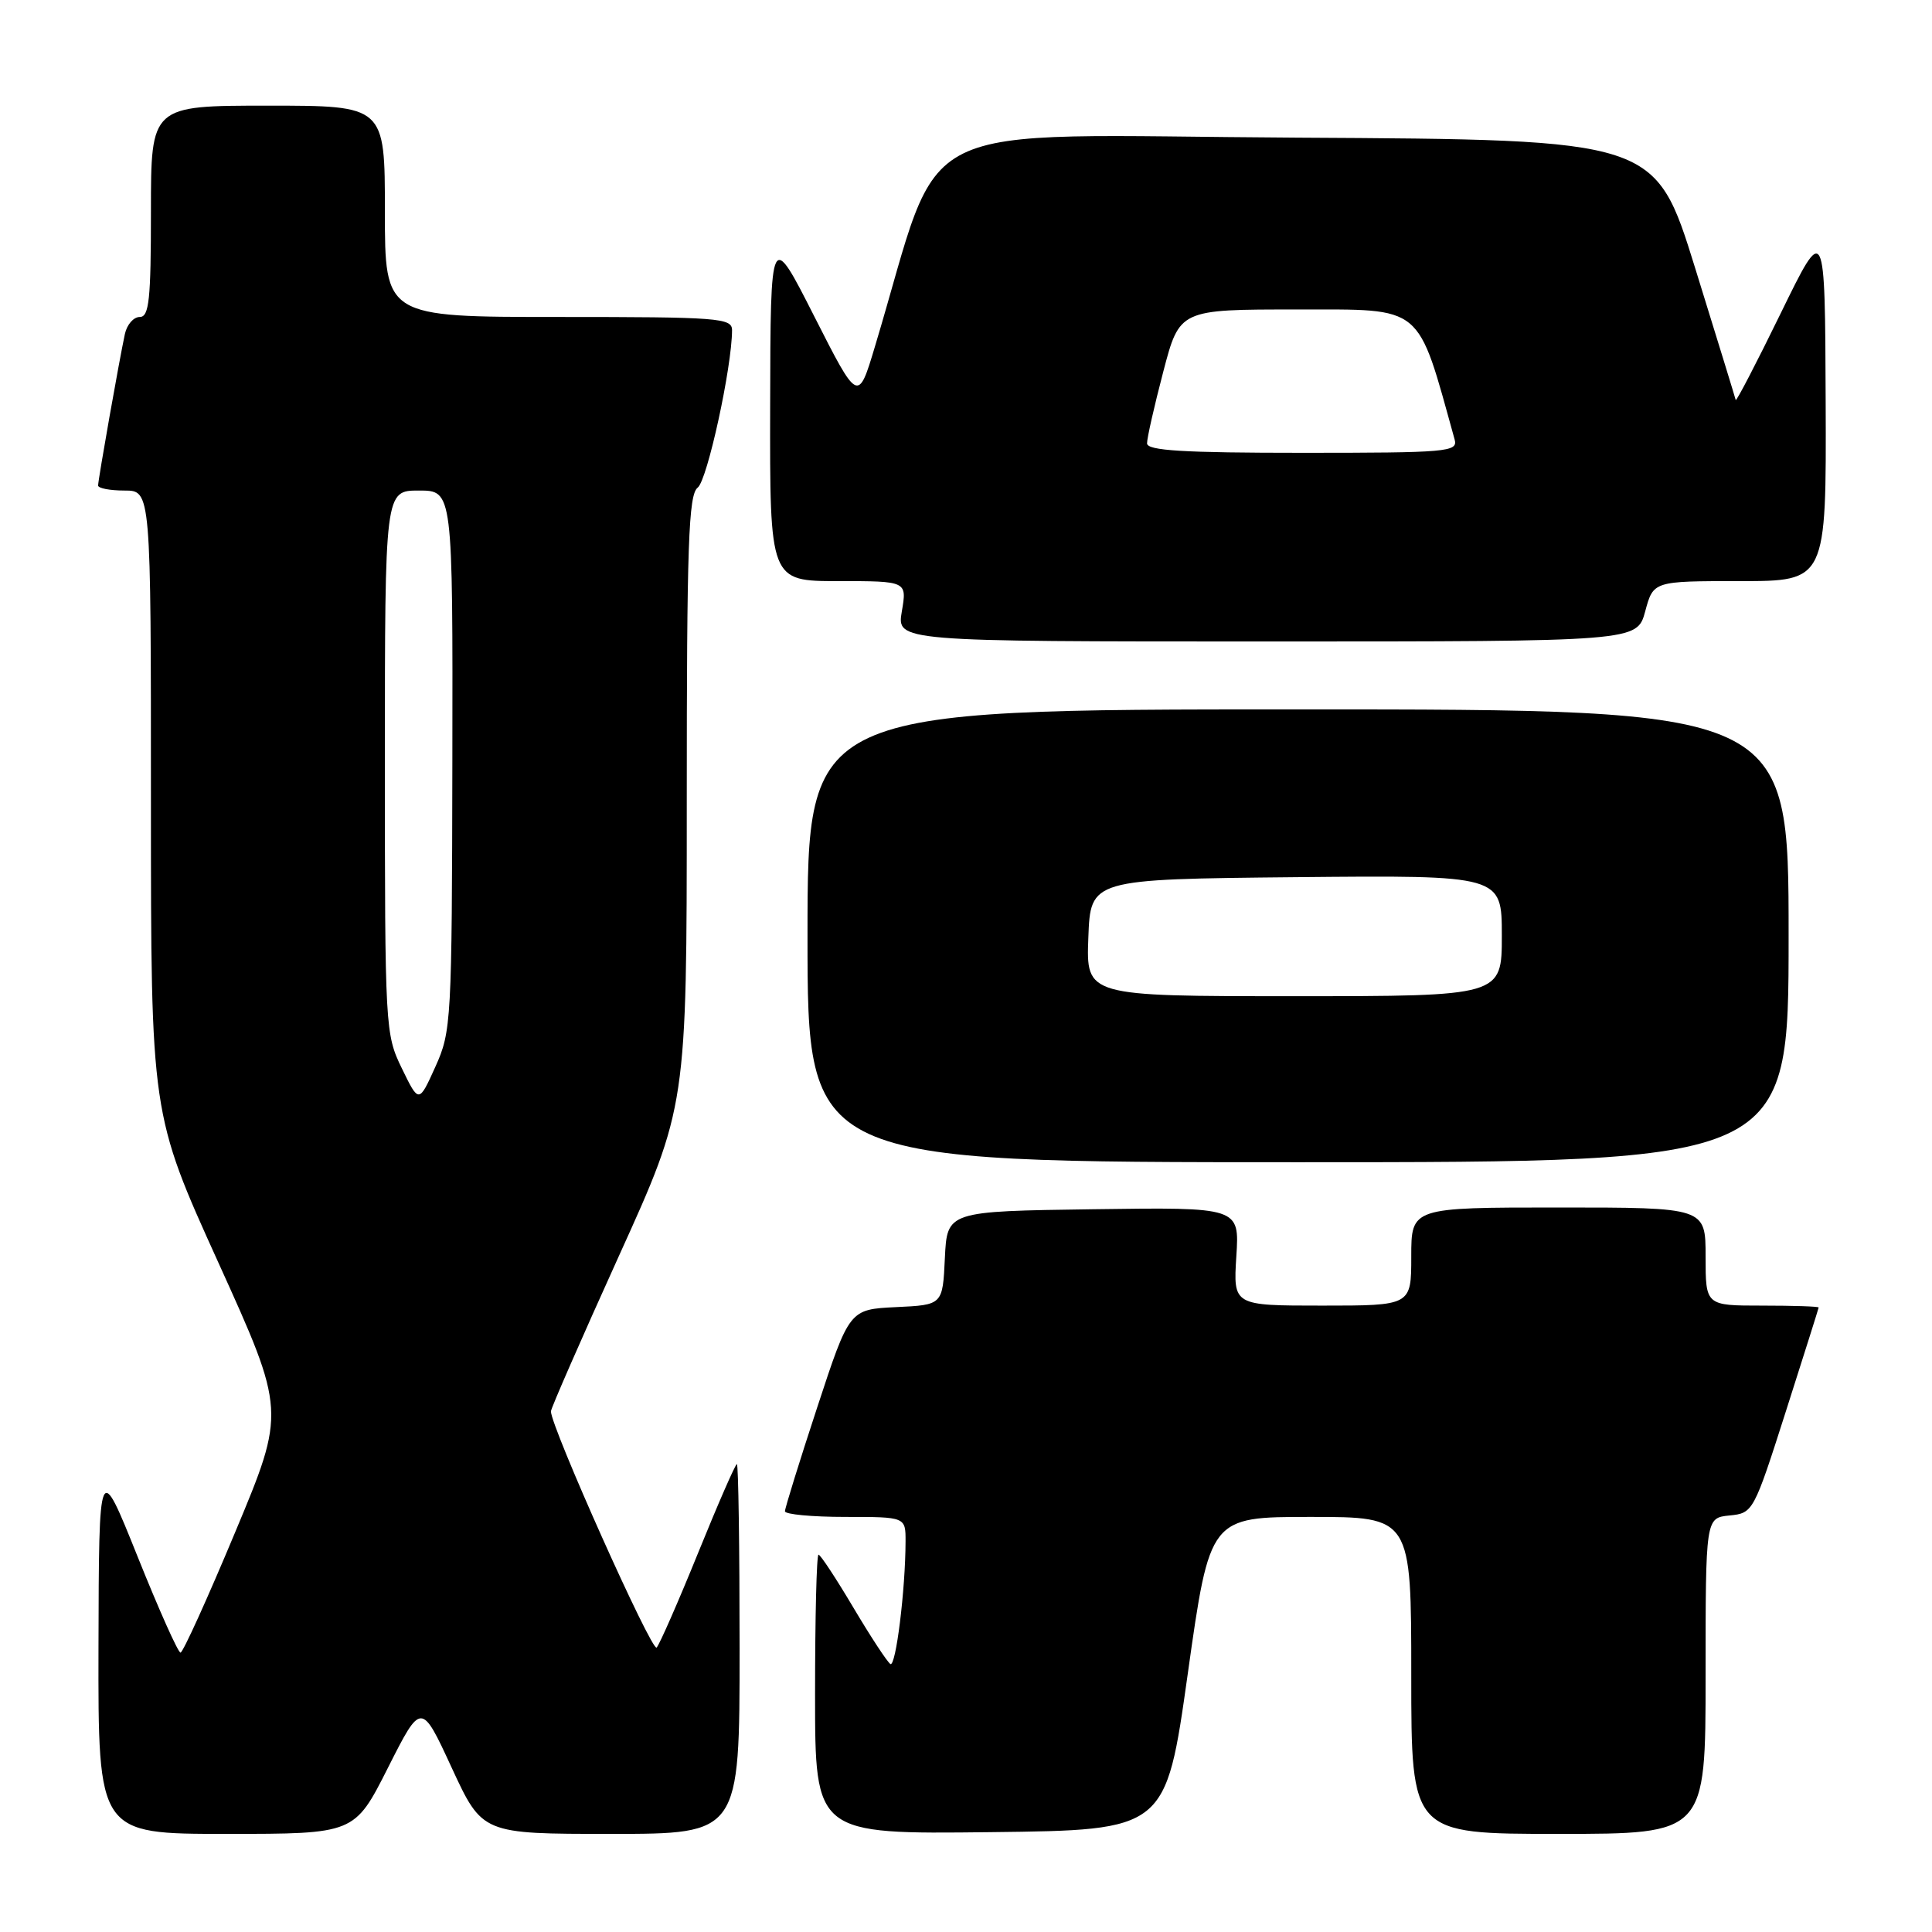 <?xml version="1.0" encoding="UTF-8" standalone="no"?>
<!DOCTYPE svg PUBLIC "-//W3C//DTD SVG 1.1//EN" "http://www.w3.org/Graphics/SVG/1.1/DTD/svg11.dtd" >
<svg xmlns="http://www.w3.org/2000/svg" xmlns:xlink="http://www.w3.org/1999/xlink" version="1.1" viewBox="0 0 256 256">
 <g >
 <path fill="currentColor"
d=" M 51.40 234.25 C 55.82 225.50 55.82 225.50 59.86 234.25 C 63.91 243.00 63.91 243.00 80.95 243.00 C 98.00 243.00 98.00 243.00 98.00 218.50 C 98.00 205.03 97.84 194.00 97.64 194.00 C 97.44 194.00 95.13 199.29 92.51 205.75 C 89.89 212.21 87.41 217.86 87.01 218.31 C 86.39 218.99 73.00 189.08 73.00 187.01 C 73.00 186.62 77.05 177.36 82.00 166.44 C 91.00 146.60 91.00 146.60 91.00 106.16 C 91.00 72.04 91.23 65.55 92.45 64.61 C 93.72 63.64 96.99 48.64 97.00 43.75 C 97.00 42.13 95.24 42.00 74.00 42.00 C 51.00 42.00 51.00 42.00 51.00 28.00 C 51.00 14.00 51.00 14.00 35.50 14.00 C 20.00 14.00 20.00 14.00 20.00 28.00 C 20.00 39.70 19.76 42.00 18.52 42.00 C 17.70 42.00 16.82 43.01 16.55 44.25 C 15.81 47.66 13.00 63.56 13.00 64.33 C 13.00 64.70 14.57 65.00 16.50 65.00 C 20.00 65.00 20.00 65.00 20.00 106.30 C 20.00 147.60 20.00 147.60 28.93 167.29 C 37.86 186.99 37.86 186.99 31.18 202.98 C 27.51 211.77 24.24 218.98 23.92 218.98 C 23.60 218.99 21.04 213.26 18.23 206.25 C 13.11 193.50 13.11 193.50 13.05 218.25 C 13.00 243.00 13.00 243.00 29.99 243.00 C 46.98 243.00 46.98 243.00 51.40 234.25 Z  M 157.39 221.75 C 160.31 201.00 160.31 201.00 173.66 201.00 C 187.00 201.00 187.00 201.00 187.00 222.00 C 187.00 243.00 187.00 243.00 206.50 243.00 C 226.00 243.00 226.00 243.00 226.00 222.06 C 226.00 201.13 226.00 201.13 229.16 200.81 C 232.29 200.50 232.37 200.37 236.64 187.00 C 239.01 179.57 240.97 173.39 240.98 173.25 C 240.99 173.11 237.62 173.00 233.50 173.00 C 226.00 173.00 226.00 173.00 226.00 166.50 C 226.00 160.00 226.00 160.00 206.50 160.00 C 187.00 160.00 187.00 160.00 187.00 166.50 C 187.00 173.00 187.00 173.00 175.20 173.00 C 163.41 173.00 163.41 173.00 163.82 166.48 C 164.24 159.96 164.24 159.96 144.87 160.23 C 125.50 160.50 125.50 160.50 125.20 166.70 C 124.91 172.91 124.91 172.91 118.73 173.20 C 112.55 173.50 112.55 173.50 108.28 186.50 C 105.93 193.65 104.01 199.84 104.01 200.25 C 104.00 200.66 107.60 201.00 112.00 201.00 C 120.00 201.00 120.00 201.00 119.99 204.25 C 119.98 210.63 118.70 220.93 117.98 220.49 C 117.58 220.24 115.37 216.88 113.08 213.02 C 110.79 209.16 108.71 206.00 108.46 206.00 C 108.20 206.00 108.00 214.33 108.00 224.52 C 108.00 243.04 108.00 243.04 131.24 242.77 C 154.47 242.50 154.47 242.50 157.39 221.75 Z  M 237.00 124.00 C 237.00 94.00 237.00 94.00 172.00 94.00 C 107.00 94.00 107.00 94.00 107.00 124.00 C 107.00 154.00 107.00 154.00 172.00 154.00 C 237.00 154.00 237.00 154.00 237.00 124.00 Z  M 218.00 81.00 C 219.08 77.00 219.08 77.00 230.54 77.00 C 242.00 77.00 242.00 77.00 241.91 53.25 C 241.82 29.50 241.82 29.50 235.96 41.50 C 232.74 48.10 230.05 53.27 229.99 53.00 C 229.93 52.73 227.51 44.85 224.61 35.50 C 219.33 18.50 219.33 18.50 171.87 18.24 C 119.12 17.95 125.27 14.91 115.93 45.93 C 113.70 53.36 113.70 53.36 107.90 41.93 C 102.10 30.50 102.10 30.50 102.05 53.75 C 102.00 77.00 102.00 77.00 111.09 77.00 C 120.18 77.00 120.18 77.00 119.50 81.00 C 118.82 85.00 118.82 85.00 167.87 85.00 C 216.92 85.00 216.92 85.00 218.00 81.00 Z  M 53.25 141.57 C 51.04 137.04 51.00 136.23 51.00 100.97 C 51.00 65.00 51.00 65.00 55.50 65.00 C 60.00 65.00 60.00 65.00 59.94 100.75 C 59.88 135.33 59.81 136.66 57.69 141.35 C 55.50 146.20 55.50 146.20 53.25 141.57 Z  M 144.21 124.25 C 144.50 116.50 144.50 116.50 171.75 116.23 C 199.00 115.97 199.00 115.97 199.00 123.98 C 199.00 132.00 199.00 132.00 171.46 132.00 C 143.92 132.00 143.92 132.00 144.21 124.25 Z  M 151.99 58.75 C 151.98 58.06 152.95 53.79 154.14 49.25 C 156.30 41.00 156.30 41.00 171.90 41.01 C 188.78 41.02 187.72 40.14 192.75 58.25 C 193.20 59.88 191.77 60.00 172.62 60.00 C 156.80 60.00 152.00 59.71 151.99 58.75 Z "/>
</g>
</svg>